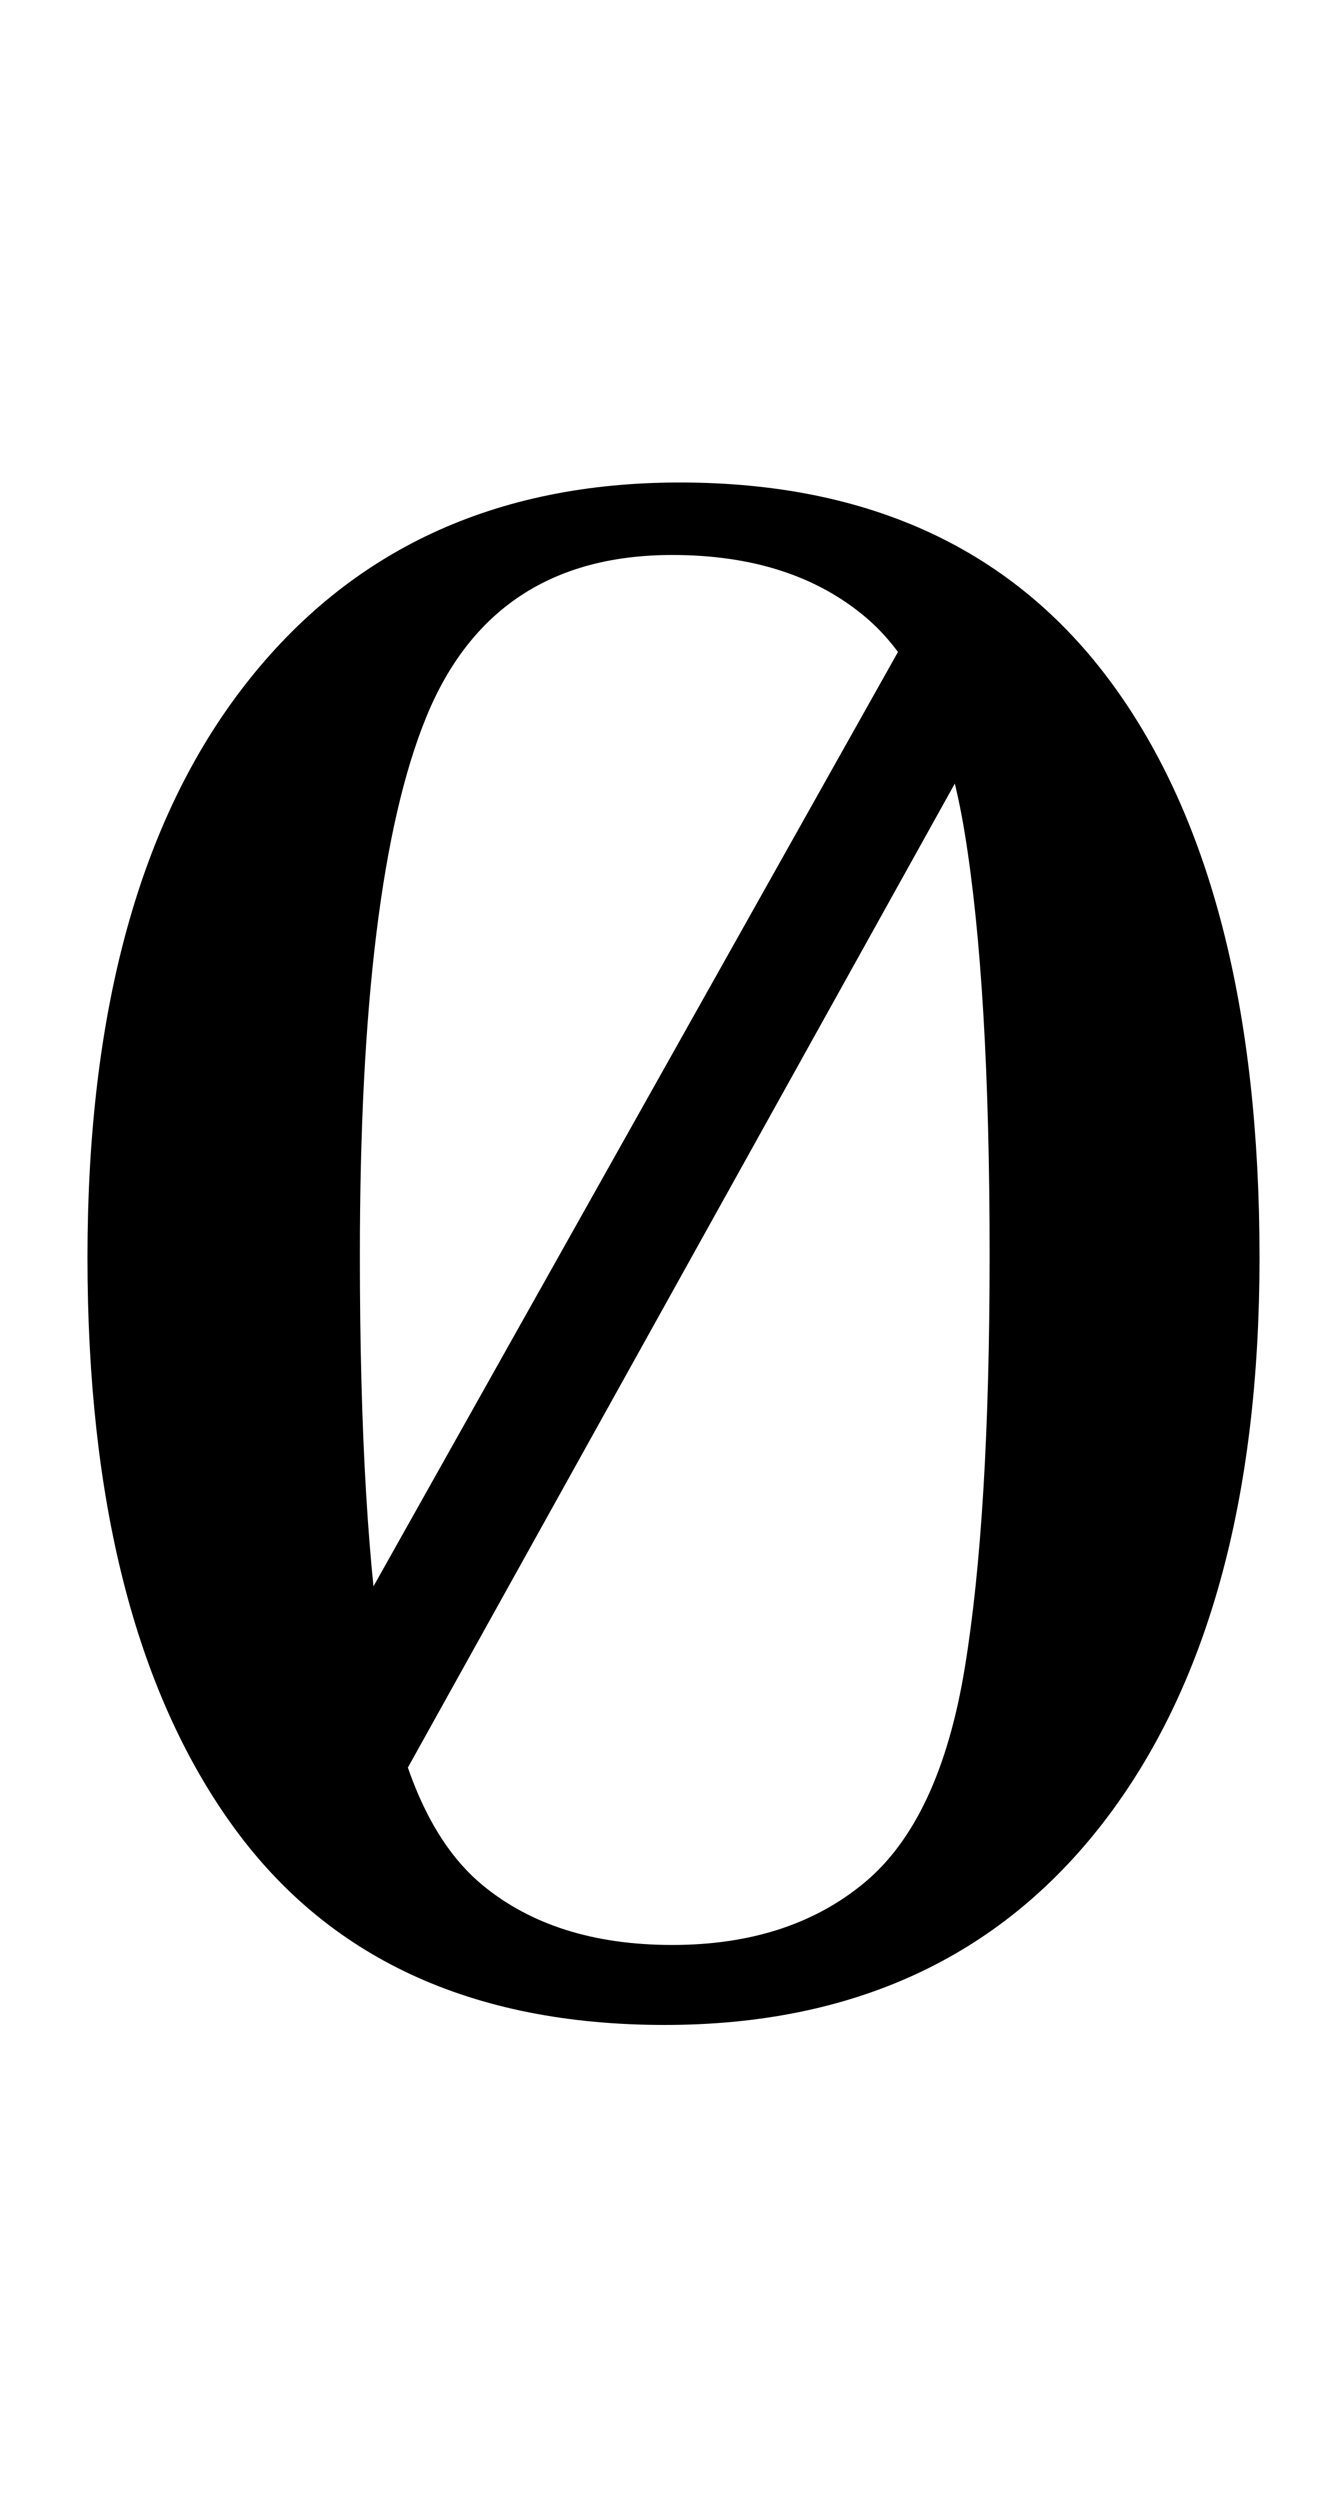 <?xml version="1.0" standalone="no"?>
<!DOCTYPE svg PUBLIC "-//W3C//DTD SVG 1.1//EN" "http://www.w3.org/Graphics/SVG/1.1/DTD/svg11.dtd" >
<svg xmlns="http://www.w3.org/2000/svg" xmlns:xlink="http://www.w3.org/1999/xlink" version="1.1" viewBox="-10 0 529 1000">
  <g transform="matrix(1 0 0 -1 0 800)">
   <path fill="currentColor"
d="M82.5 70.5q-57.5 80.5 -57.5 226.5q0 148 63 229t174 81q114 0 173 -80.5t59 -229.5q0 -145 -62.5 -226t-175.5 -81q-116 0 -173.5 80.5zM336 47q30 25 40 85.5t10 165.5q0 108 -10 169t-39.5 86t-77.5 25q-72 0 -98.5 -65t-26.5 -215q0 -107 10 -167.5t39 -84.5t76 -24
t77 25zM361 560l33 -34l-258 -464l-35 35z" />
  </g>

</svg>
